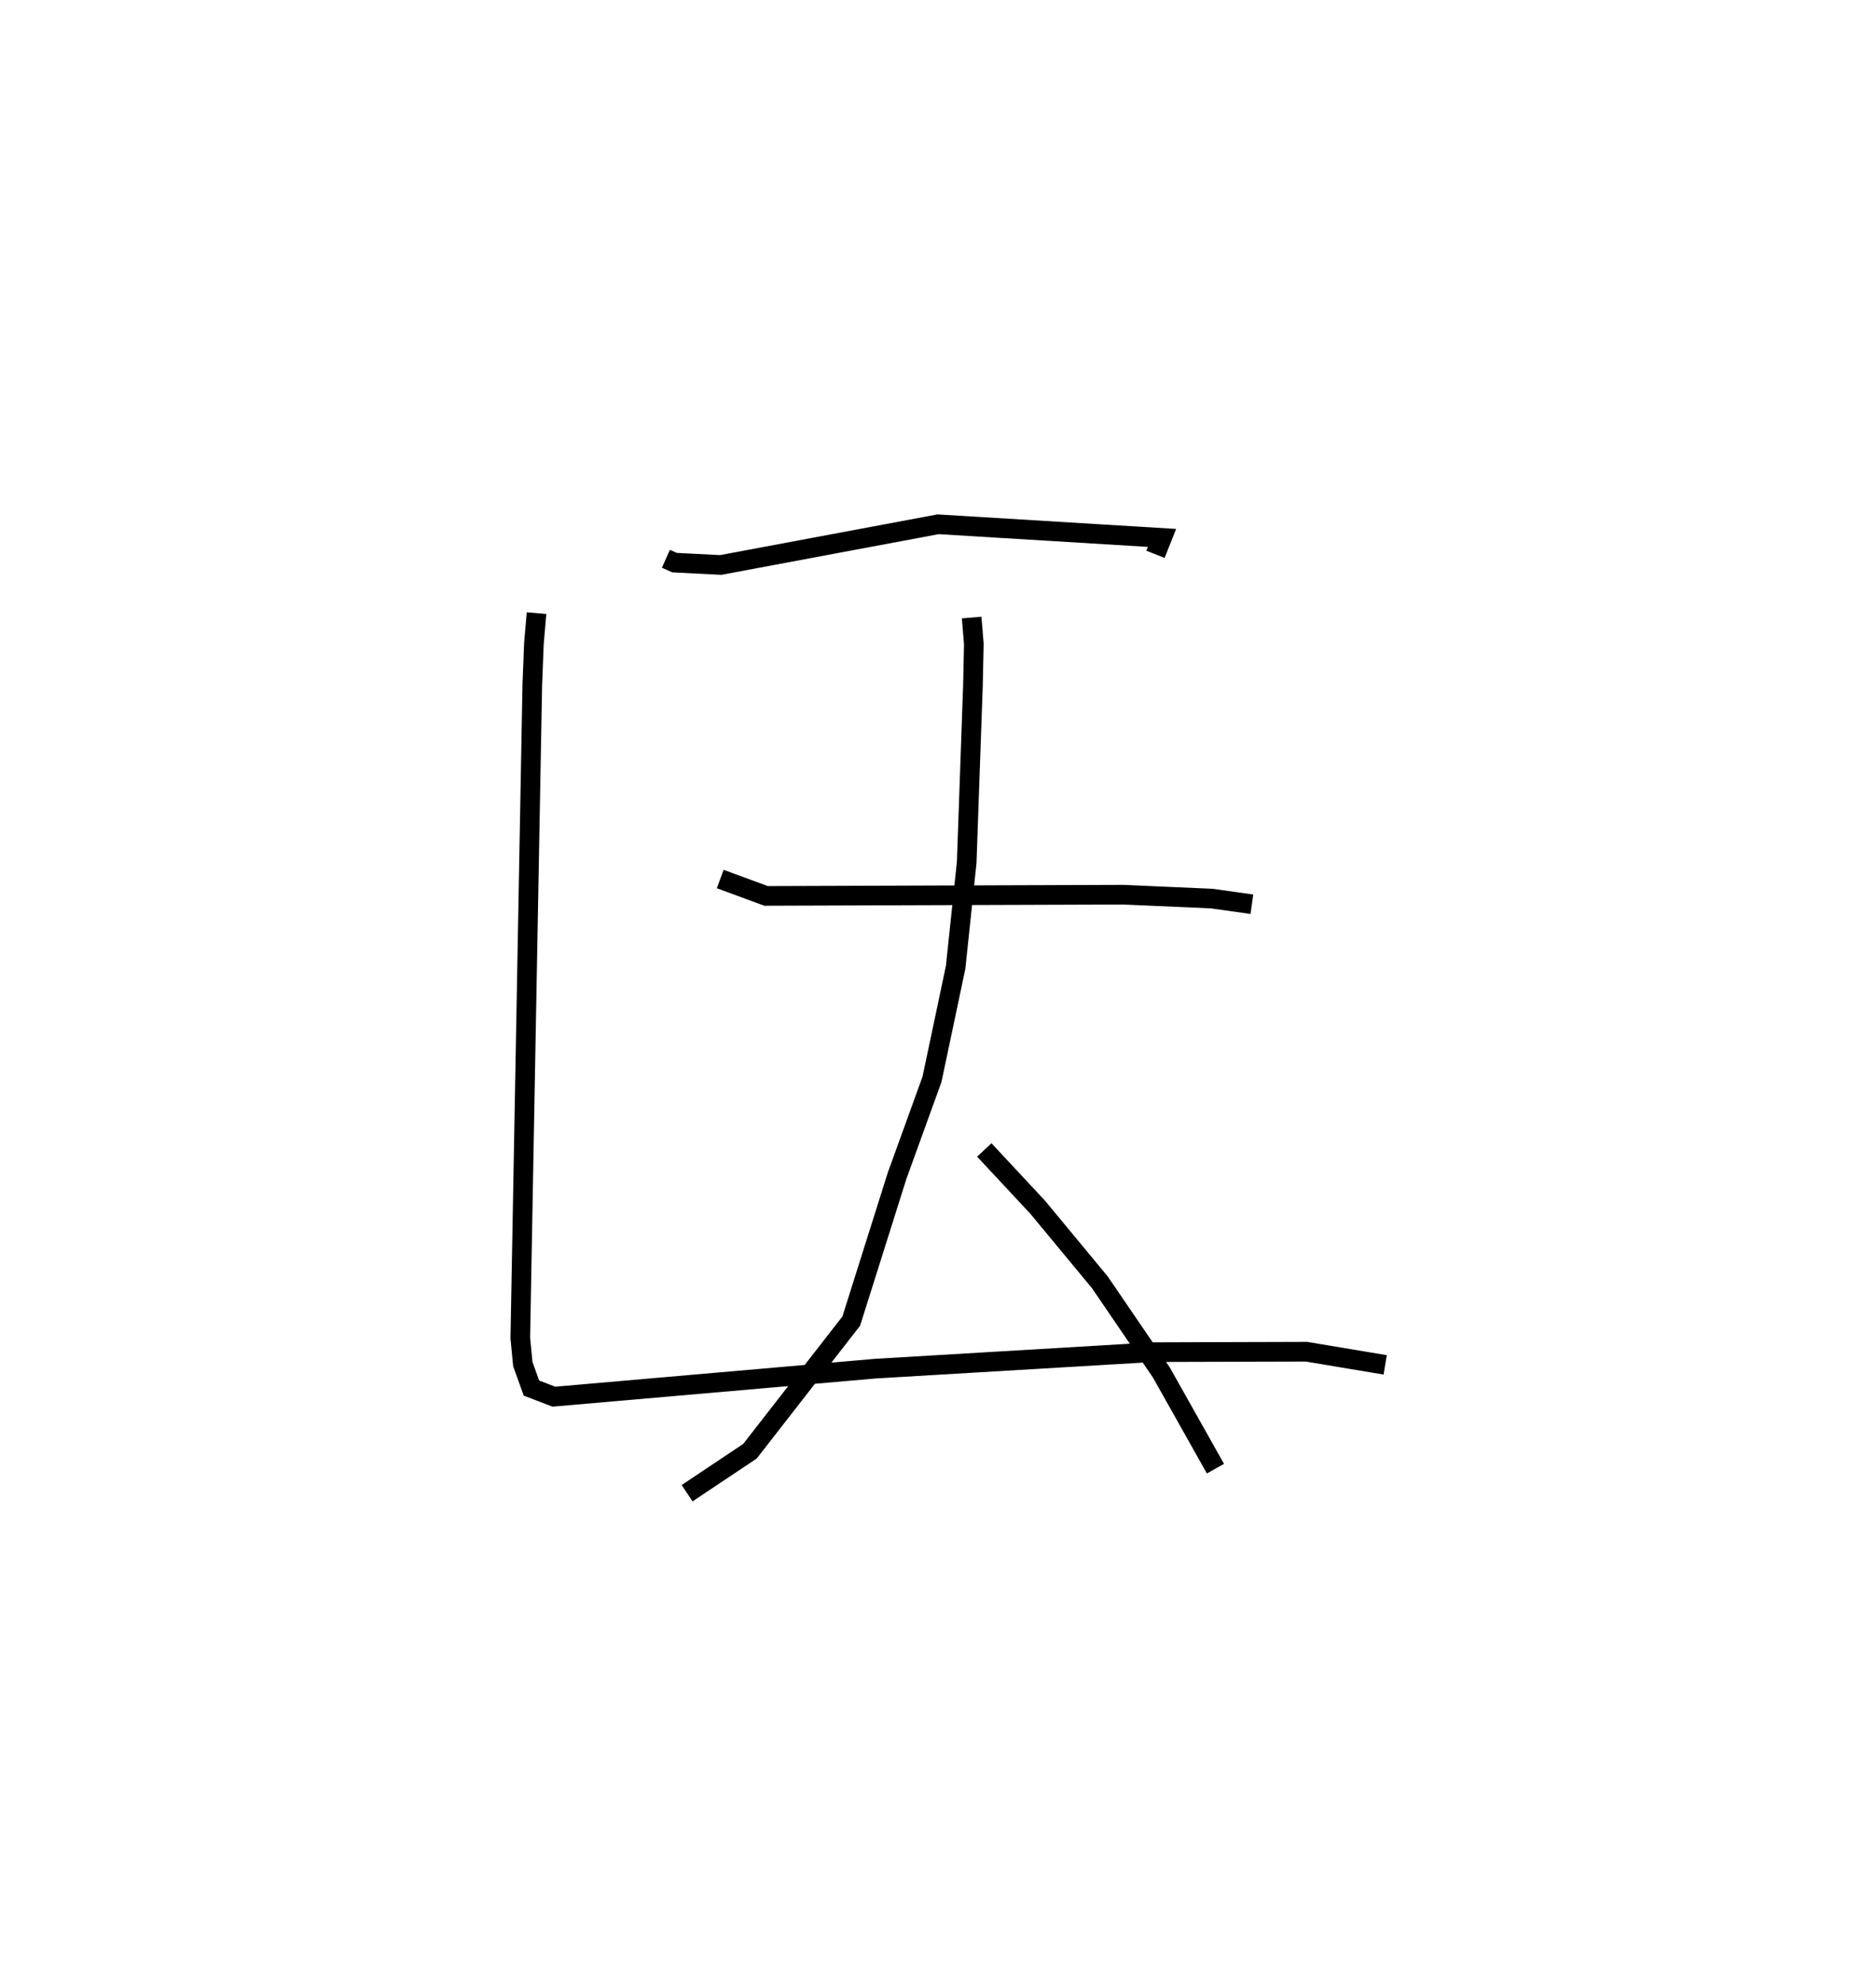 <?xml version="1.0" encoding="utf-8" ?>
<svg baseProfile="full" height="101.032" version="1.1" width="95.555" xmlns="http://www.w3.org/2000/svg" xmlns:ev="http://www.w3.org/2001/xml-events" xmlns:xlink="http://www.w3.org/1999/xlink"><defs /><rect fill="white" height="101.032" width="95.555" x="0" y="0" /><path d="M25,25 m0.0,0.0 m8.918,3.452 l0.441,0.196 2.352,0.119 l11.071,-2.072 11.405,0.694 l-0.333,0.836 m-22.169,16.533 l2.336,0.86 18.191,-0.062 l4.513,0.198 2.04,0.288 m-14.274,-14.598 l0.112,1.346 -0.046,2.12 l-0.318,9.009 -0.564,5.339 l-1.204,5.701 -1.776,4.905 l-2.336,7.404 -5.159,6.625 l-3.202,2.138 m15.138,-17.478 l2.719,2.916 3.168,3.825 l3.131,4.589 2.756,4.898 m-34.581,-43.562 l-0.133,1.54 -0.083,2.109 l-0.611,33.264 0.128,1.323 l0.439,1.222 1.143,0.439 l16.372,-1.427 14.159,-0.84 l7.801,-0.023 4.011,0.67 " fill="none" stroke="black" stroke-width="1" /></svg>